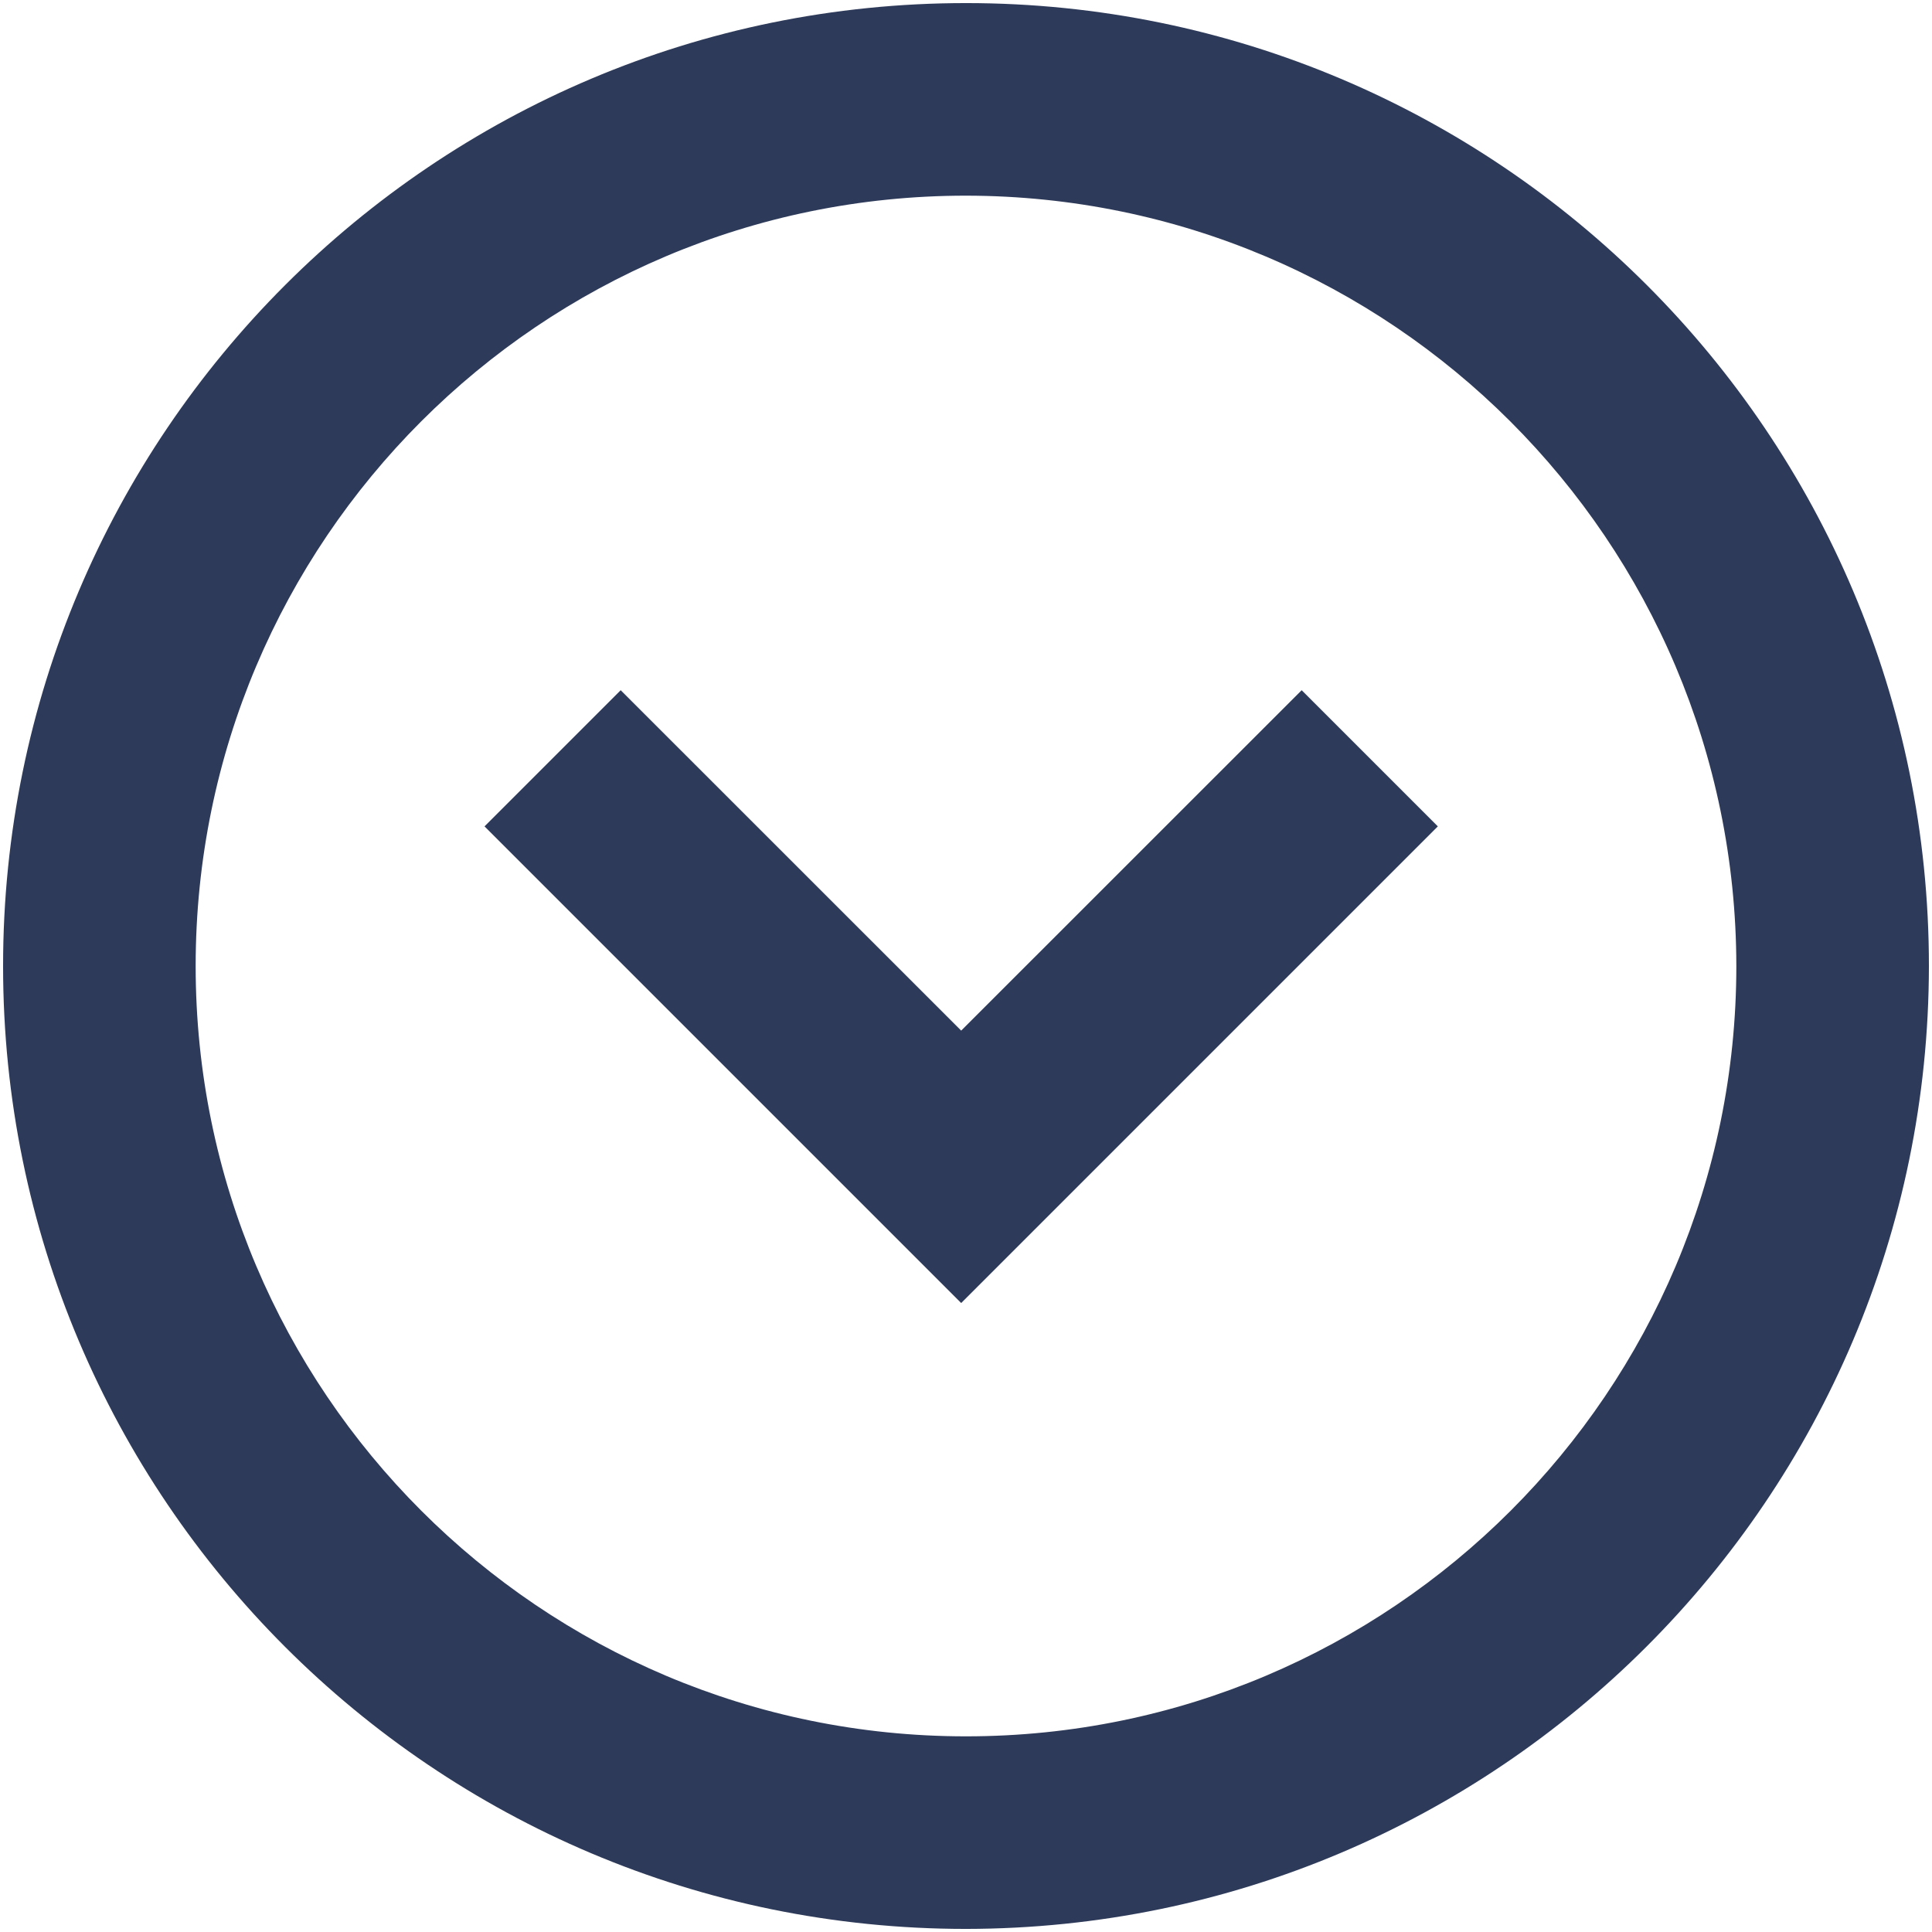 <svg width="50" height="50" viewBox="0 0 418 418" fill="none" xmlns="http://www.w3.org/2000/svg">
<path d="M209 417.333C93.941 417.333 0.667 324.059 0.667 209C0.667 93.941 93.941 0.667 209 0.667C324.059 0.667 417.333 93.941 417.333 209C417.207 324.007 324.007 417.207 209 417.333ZM209 42.333C116.953 42.333 42.333 116.953 42.333 209C42.333 301.047 116.953 375.667 209 375.667C301.047 375.667 375.667 301.047 375.667 209C375.563 116.995 301.005 42.437 209 42.333ZM207.958 281.917L104.833 178.792L134.292 149.333L207.958 222.979L281.625 149.333L311.083 178.792L207.958 281.917Z" fill="#2E3A59"/>
</svg>
